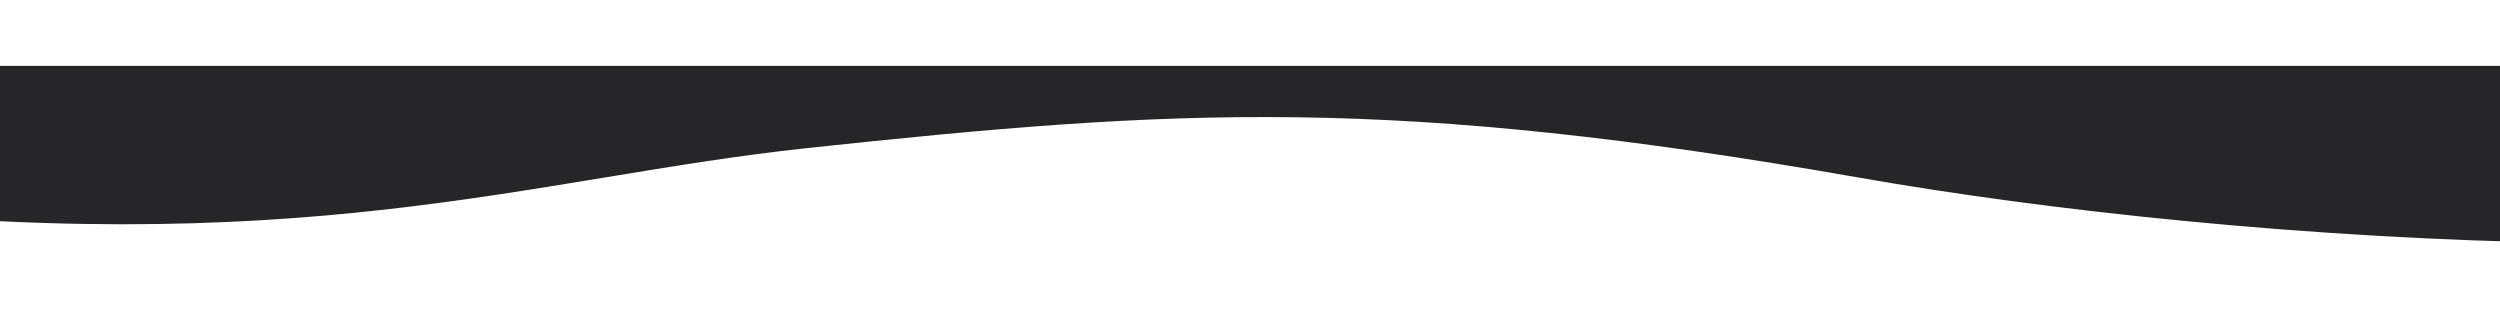 <svg width="1366" height="169" viewBox="0 0 1366 169" fill="none" xmlns="http://www.w3.org/2000/svg">
<g filter="url(#filter0_d_2001_5944)">
<path d="M441.117 72.907C290.019 89.086 163.518 136.397 -119 102.712L-119 28L1801 28L1801 81.682C1583.84 150.253 1223.39 125.479 1015.99 89.086C760.883 44.321 643.408 51.247 441.117 72.907Z" fill="#262629"/>
</g>
<defs>
<filter id="filter0_d_2001_5944" x="-155" y="0" width="1992" height="169.009" filterUnits="userSpaceOnUse" color-interpolation-filters="sRGB">
<feFlood flood-opacity="0" result="BackgroundImageFix"/>
<feColorMatrix in="SourceAlpha" type="matrix" values="0 0 0 0 0 0 0 0 0 0 0 0 0 0 0 0 0 0 127 0" result="hardAlpha"/>
<feOffset dy="8"/>
<feGaussianBlur stdDeviation="18"/>
<feComposite in2="hardAlpha" operator="out"/>
<feColorMatrix type="matrix" values="0 0 0 0 0.145 0 0 0 0 0.145 0 0 0 0 0.161 0 0 0 0.16 0"/>
<feBlend mode="normal" in2="BackgroundImageFix" result="effect1_dropShadow_2001_5944"/>
<feBlend mode="normal" in="SourceGraphic" in2="effect1_dropShadow_2001_5944" result="shape"/>
</filter>
</defs>
</svg>
